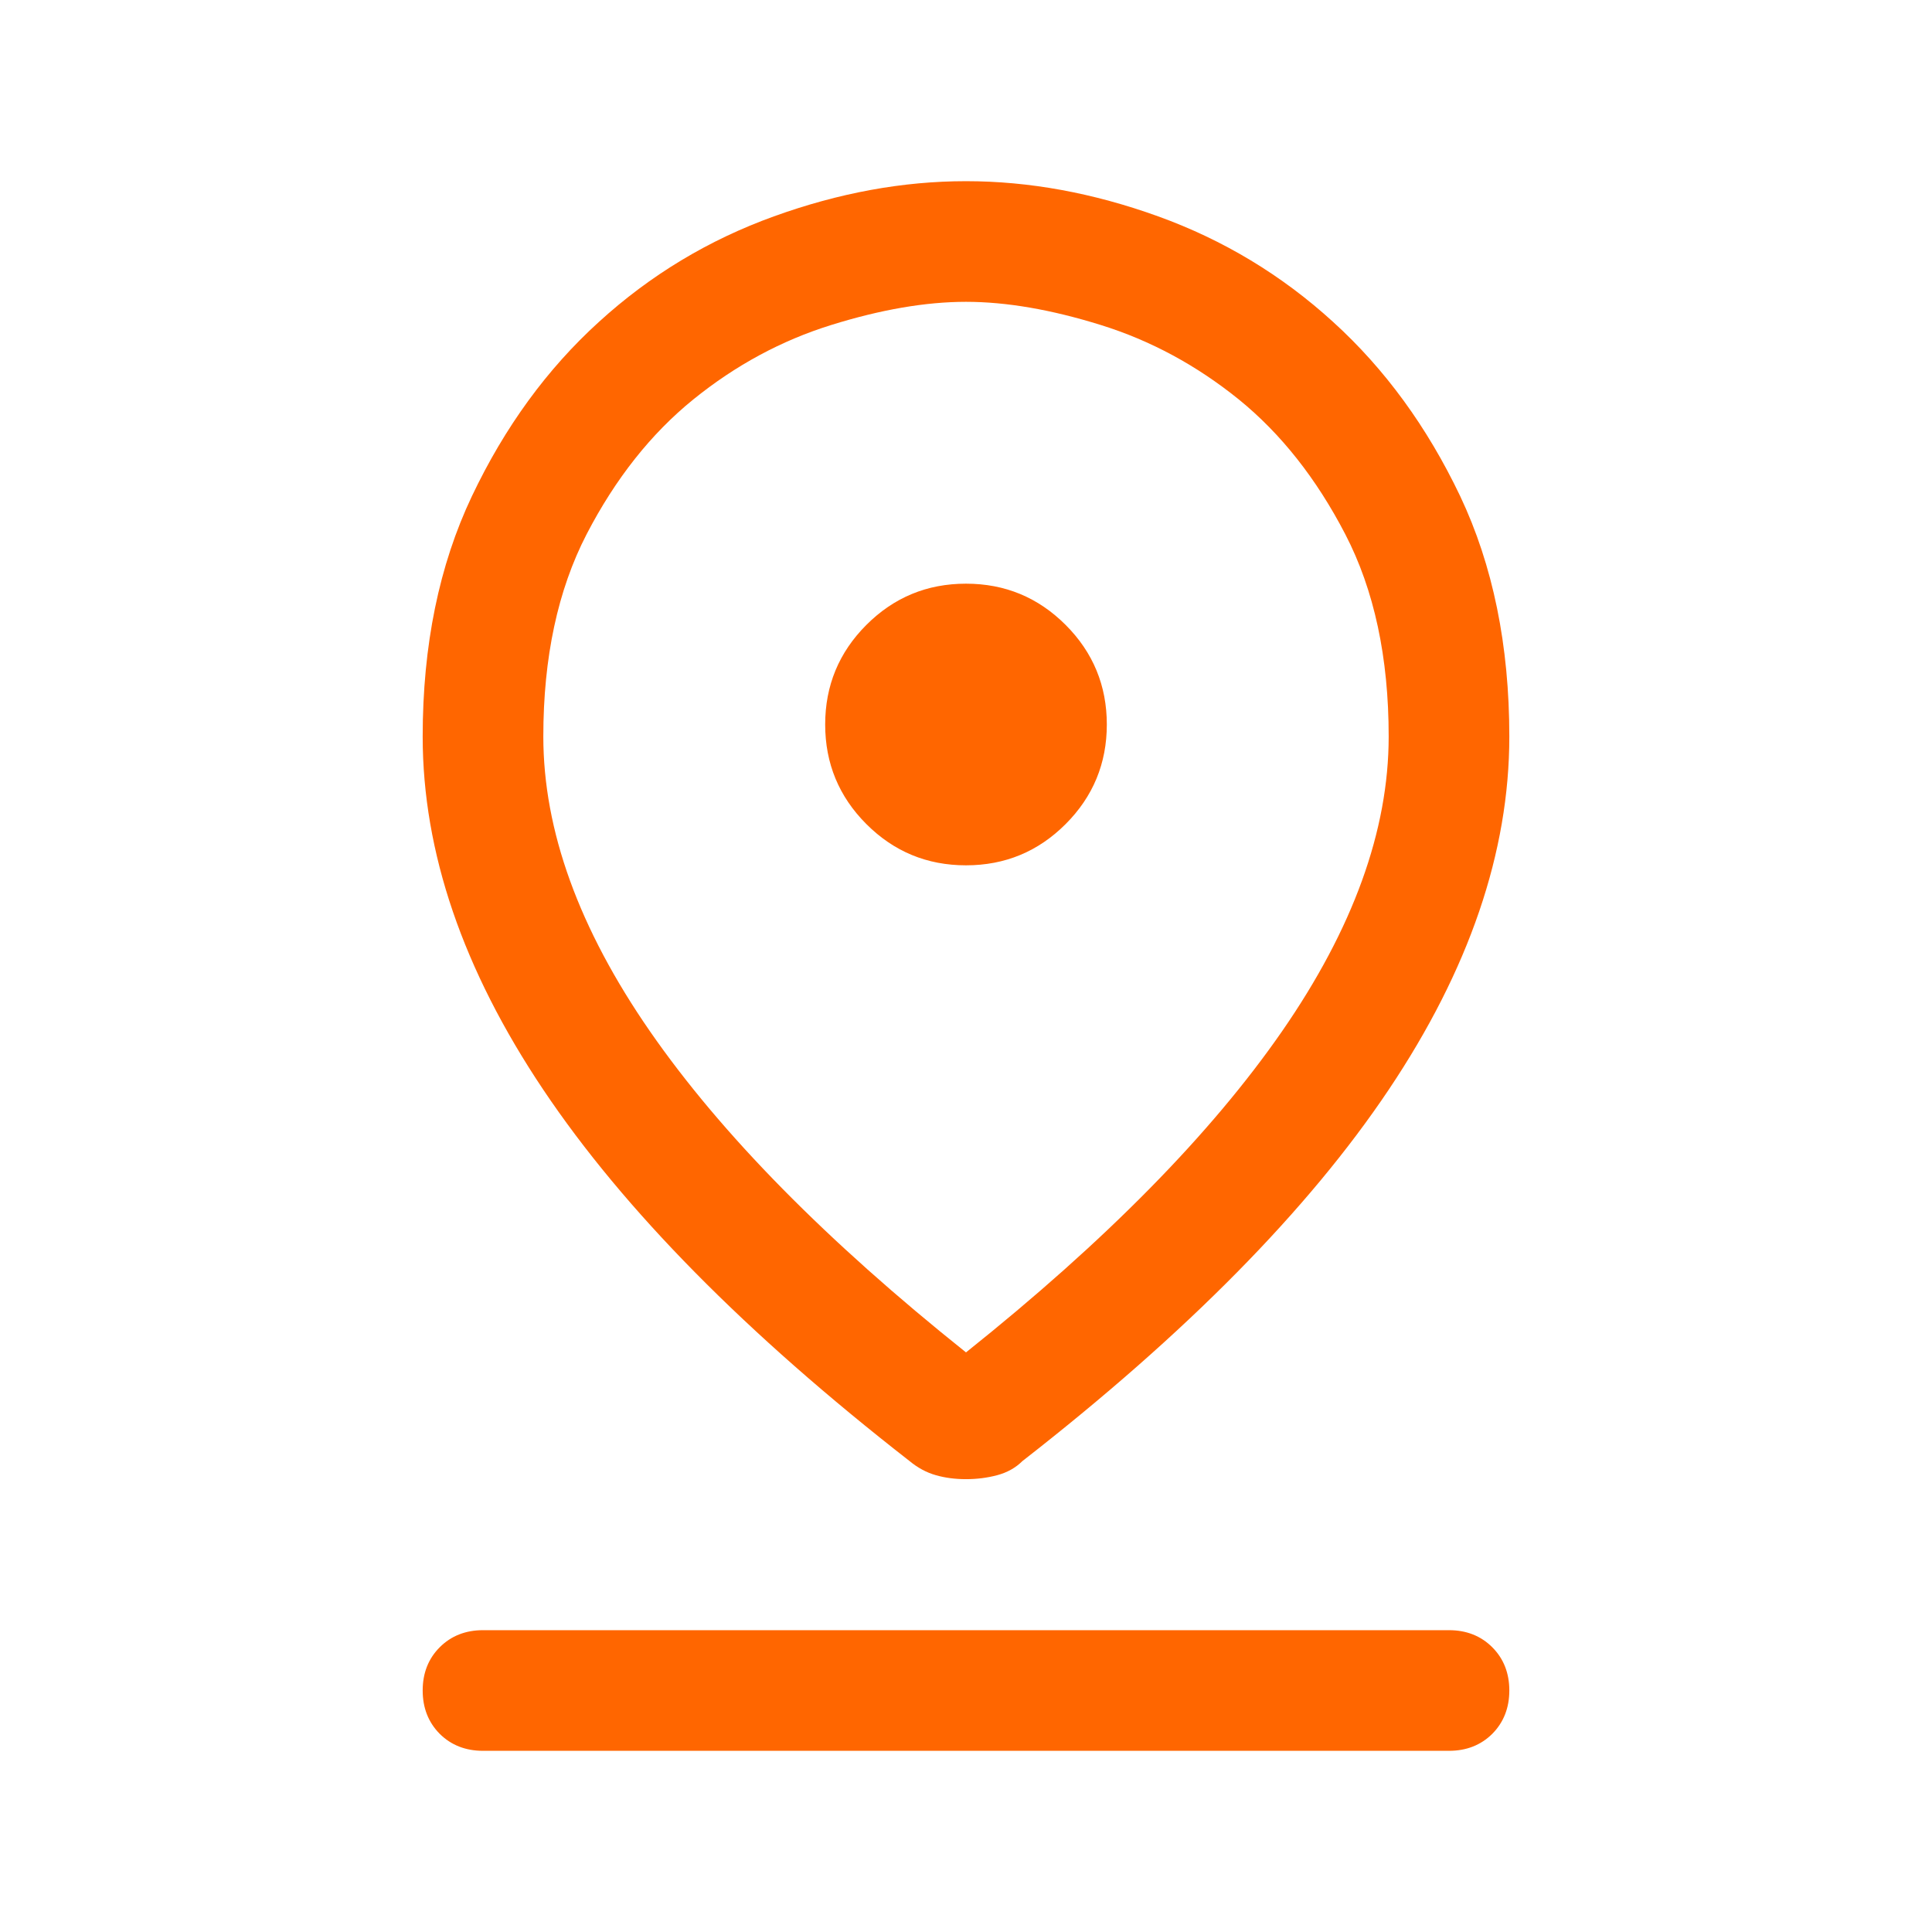 <svg width="18" height="18" viewBox="0 0 18 18" fill="none" xmlns="http://www.w3.org/2000/svg">
<g id="pin_drop">
<mask id="mask0_336_36669" style="mask-type:alpha" maskUnits="userSpaceOnUse" x="0" y="0" width="18" height="18">
<rect id="Bounding box" width="18" height="18" fill="#D9D9D9"/>
</mask>
<g mask="url(#mask0_336_36669)">
<path id="pin_drop_2" d="M9 12.6C10.3 11.562 11.281 10.566 11.944 9.609C12.606 8.653 12.938 7.737 12.938 6.862C12.938 6.125 12.803 5.497 12.534 4.978C12.265 4.459 11.934 4.04 11.541 3.721C11.147 3.403 10.719 3.172 10.256 3.028C9.794 2.884 9.375 2.812 9 2.812C8.625 2.812 8.206 2.884 7.744 3.028C7.281 3.172 6.853 3.403 6.46 3.721C6.066 4.04 5.734 4.459 5.465 4.978C5.197 5.497 5.062 6.125 5.062 6.862C5.062 7.737 5.394 8.653 6.056 9.609C6.719 10.566 7.7 11.562 9 12.6ZM9 13.781C8.9 13.781 8.806 13.769 8.719 13.744C8.631 13.719 8.55 13.675 8.475 13.613C6.95 12.425 5.812 11.272 5.062 10.153C4.312 9.034 3.938 7.938 3.938 6.862C3.938 6.013 4.091 5.266 4.397 4.622C4.703 3.978 5.097 3.438 5.579 3C6.059 2.562 6.603 2.235 7.21 2.016C7.816 1.797 8.412 1.688 9 1.688C9.588 1.688 10.184 1.797 10.791 2.016C11.397 2.235 11.941 2.562 12.421 3C12.903 3.438 13.297 3.978 13.604 4.622C13.909 5.266 14.062 6.013 14.062 6.862C14.062 7.938 13.688 9.034 12.938 10.153C12.188 11.272 11.05 12.425 9.525 13.613C9.463 13.675 9.384 13.719 9.291 13.744C9.197 13.769 9.1 13.781 9 13.781ZM9 8.062C9.363 8.062 9.672 7.934 9.928 7.678C10.184 7.422 10.312 7.112 10.312 6.75C10.312 6.388 10.184 6.078 9.928 5.822C9.672 5.566 9.363 5.438 9 5.438C8.637 5.438 8.328 5.566 8.072 5.822C7.816 6.078 7.688 6.388 7.688 6.75C7.688 7.112 7.816 7.422 8.072 7.678C8.328 7.934 8.637 8.062 9 8.062ZM4.5 16.312C4.338 16.312 4.203 16.259 4.097 16.154C3.991 16.047 3.938 15.912 3.938 15.75C3.938 15.588 3.991 15.453 4.097 15.347C4.203 15.241 4.338 15.188 4.5 15.188H13.5C13.662 15.188 13.797 15.241 13.903 15.347C14.009 15.453 14.062 15.588 14.062 15.75C14.062 15.912 14.009 16.047 13.903 16.154C13.797 16.259 13.662 16.312 13.5 16.312H4.5Z" fill="#FF6600"/>
</g>
</g>
</svg>
